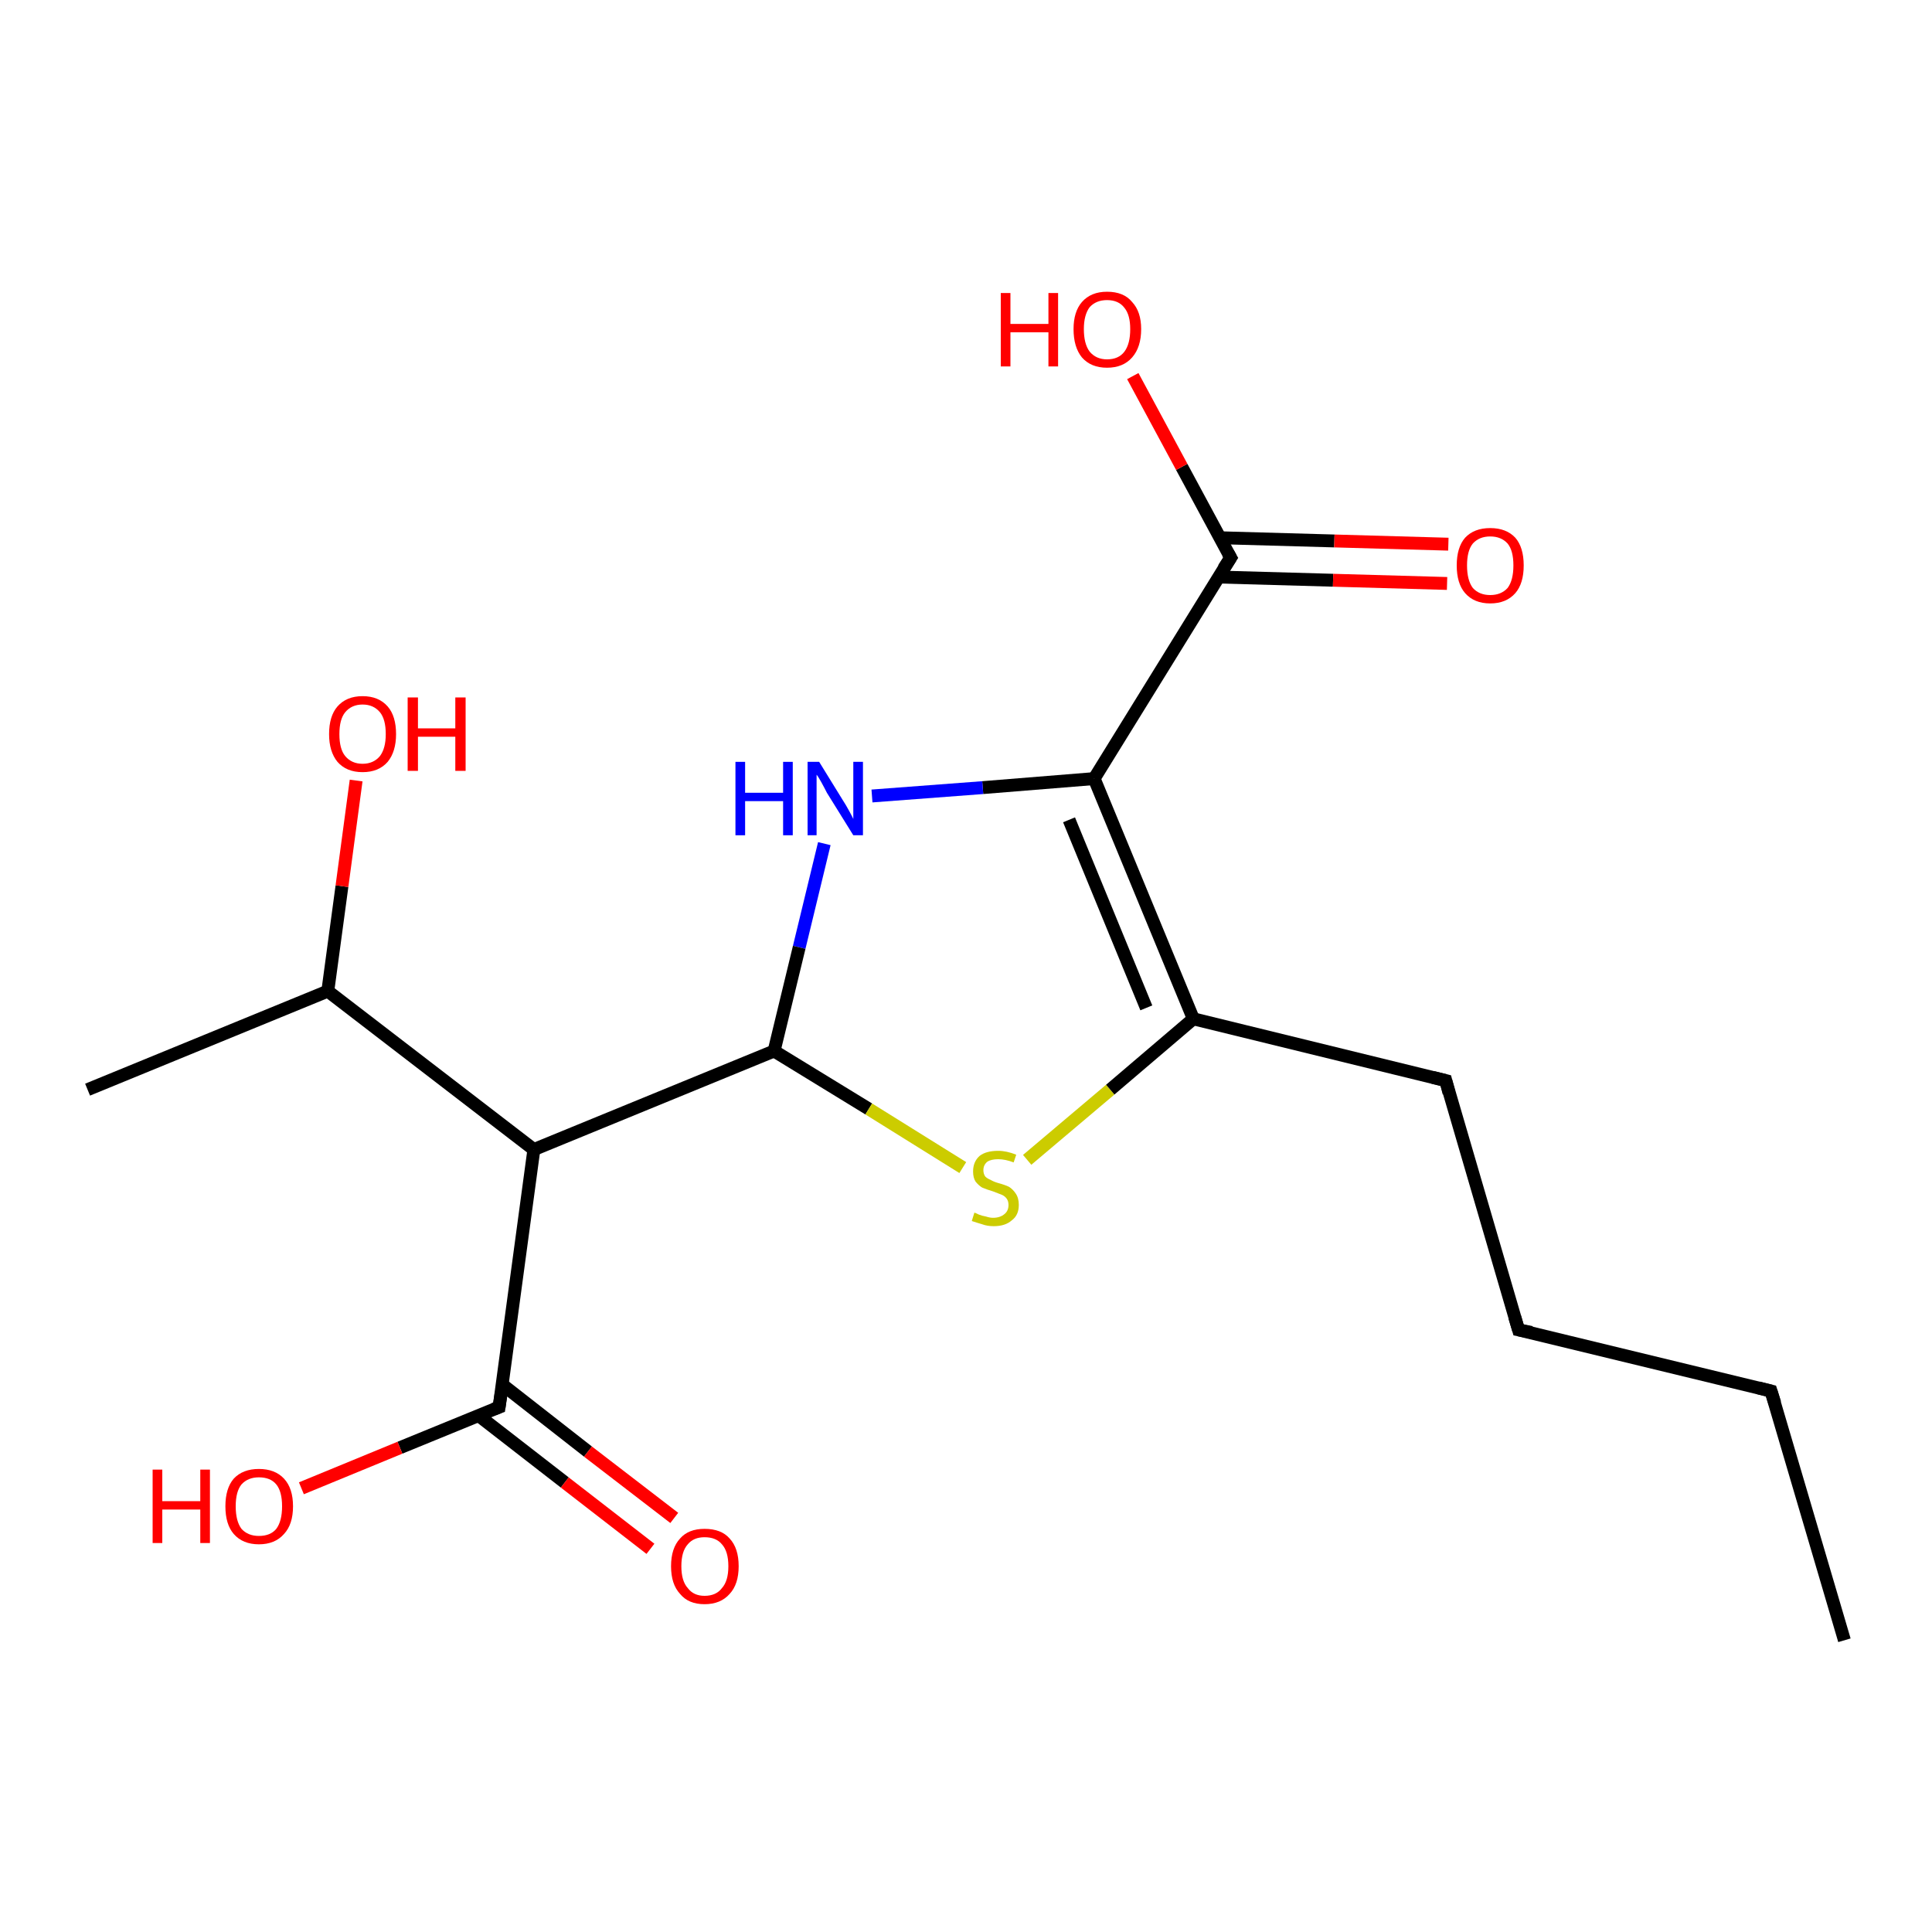 <?xml version='1.0' encoding='iso-8859-1'?>
<svg version='1.1' baseProfile='full'
              xmlns='http://www.w3.org/2000/svg'
                      xmlns:rdkit='http://www.rdkit.org/xml'
                      xmlns:xlink='http://www.w3.org/1999/xlink'
                  xml:space='preserve'
width='300px' height='300px' viewBox='0 0 300 300'>
<!-- END OF HEADER -->
<rect style='opacity:1.0;fill:#FFFFFF;stroke:none' width='300.0' height='300.0' x='0.0' y='0.0'> </rect>
<path class='bond-0 atom-0 atom-1' d='M 286.4,254.7 L 275.0,216.0' style='fill:none;fill-rule:evenodd;stroke:#000000;stroke-width:2.0px;stroke-linecap:butt;stroke-linejoin:miter;stroke-opacity:1' />
<path class='bond-1 atom-1 atom-2' d='M 275.0,216.0 L 235.8,206.5' style='fill:none;fill-rule:evenodd;stroke:#000000;stroke-width:2.0px;stroke-linecap:butt;stroke-linejoin:miter;stroke-opacity:1' />
<path class='bond-2 atom-2 atom-3' d='M 235.8,206.5 L 224.5,167.8' style='fill:none;fill-rule:evenodd;stroke:#000000;stroke-width:2.0px;stroke-linecap:butt;stroke-linejoin:miter;stroke-opacity:1' />
<path class='bond-3 atom-3 atom-4' d='M 224.5,167.8 L 185.3,158.2' style='fill:none;fill-rule:evenodd;stroke:#000000;stroke-width:2.0px;stroke-linecap:butt;stroke-linejoin:miter;stroke-opacity:1' />
<path class='bond-4 atom-4 atom-5' d='M 185.3,158.2 L 169.9,120.9' style='fill:none;fill-rule:evenodd;stroke:#000000;stroke-width:2.0px;stroke-linecap:butt;stroke-linejoin:miter;stroke-opacity:1' />
<path class='bond-4 atom-4 atom-5' d='M 178.0,156.5 L 166.0,127.3' style='fill:none;fill-rule:evenodd;stroke:#000000;stroke-width:2.0px;stroke-linecap:butt;stroke-linejoin:miter;stroke-opacity:1' />
<path class='bond-5 atom-5 atom-6' d='M 169.9,120.9 L 152.6,122.3' style='fill:none;fill-rule:evenodd;stroke:#000000;stroke-width:2.0px;stroke-linecap:butt;stroke-linejoin:miter;stroke-opacity:1' />
<path class='bond-5 atom-5 atom-6' d='M 152.6,122.3 L 135.4,123.6' style='fill:none;fill-rule:evenodd;stroke:#0000FF;stroke-width:2.0px;stroke-linecap:butt;stroke-linejoin:miter;stroke-opacity:1' />
<path class='bond-6 atom-6 atom-7' d='M 128.0,131.0 L 124.1,147.1' style='fill:none;fill-rule:evenodd;stroke:#0000FF;stroke-width:2.0px;stroke-linecap:butt;stroke-linejoin:miter;stroke-opacity:1' />
<path class='bond-6 atom-6 atom-7' d='M 124.1,147.1 L 120.2,163.2' style='fill:none;fill-rule:evenodd;stroke:#000000;stroke-width:2.0px;stroke-linecap:butt;stroke-linejoin:miter;stroke-opacity:1' />
<path class='bond-7 atom-7 atom-8' d='M 120.2,163.2 L 134.9,172.2' style='fill:none;fill-rule:evenodd;stroke:#000000;stroke-width:2.0px;stroke-linecap:butt;stroke-linejoin:miter;stroke-opacity:1' />
<path class='bond-7 atom-7 atom-8' d='M 134.9,172.2 L 149.5,181.3' style='fill:none;fill-rule:evenodd;stroke:#CCCC00;stroke-width:2.0px;stroke-linecap:butt;stroke-linejoin:miter;stroke-opacity:1' />
<path class='bond-8 atom-7 atom-9' d='M 120.2,163.2 L 82.9,178.5' style='fill:none;fill-rule:evenodd;stroke:#000000;stroke-width:2.0px;stroke-linecap:butt;stroke-linejoin:miter;stroke-opacity:1' />
<path class='bond-9 atom-9 atom-10' d='M 82.9,178.5 L 50.9,153.9' style='fill:none;fill-rule:evenodd;stroke:#000000;stroke-width:2.0px;stroke-linecap:butt;stroke-linejoin:miter;stroke-opacity:1' />
<path class='bond-10 atom-10 atom-11' d='M 50.9,153.9 L 13.6,169.2' style='fill:none;fill-rule:evenodd;stroke:#000000;stroke-width:2.0px;stroke-linecap:butt;stroke-linejoin:miter;stroke-opacity:1' />
<path class='bond-11 atom-10 atom-12' d='M 50.9,153.9 L 53.1,137.6' style='fill:none;fill-rule:evenodd;stroke:#000000;stroke-width:2.0px;stroke-linecap:butt;stroke-linejoin:miter;stroke-opacity:1' />
<path class='bond-11 atom-10 atom-12' d='M 53.1,137.6 L 55.3,121.2' style='fill:none;fill-rule:evenodd;stroke:#FF0000;stroke-width:2.0px;stroke-linecap:butt;stroke-linejoin:miter;stroke-opacity:1' />
<path class='bond-12 atom-9 atom-13' d='M 82.9,178.5 L 77.5,218.5' style='fill:none;fill-rule:evenodd;stroke:#000000;stroke-width:2.0px;stroke-linecap:butt;stroke-linejoin:miter;stroke-opacity:1' />
<path class='bond-13 atom-13 atom-14' d='M 77.5,218.5 L 62.1,224.8' style='fill:none;fill-rule:evenodd;stroke:#000000;stroke-width:2.0px;stroke-linecap:butt;stroke-linejoin:miter;stroke-opacity:1' />
<path class='bond-13 atom-13 atom-14' d='M 62.1,224.8 L 46.8,231.1' style='fill:none;fill-rule:evenodd;stroke:#FF0000;stroke-width:2.0px;stroke-linecap:butt;stroke-linejoin:miter;stroke-opacity:1' />
<path class='bond-14 atom-13 atom-15' d='M 74.3,219.8 L 87.7,230.2' style='fill:none;fill-rule:evenodd;stroke:#000000;stroke-width:2.0px;stroke-linecap:butt;stroke-linejoin:miter;stroke-opacity:1' />
<path class='bond-14 atom-13 atom-15' d='M 87.7,230.2 L 101.0,240.5' style='fill:none;fill-rule:evenodd;stroke:#FF0000;stroke-width:2.0px;stroke-linecap:butt;stroke-linejoin:miter;stroke-opacity:1' />
<path class='bond-14 atom-13 atom-15' d='M 78.0,215.0 L 91.3,225.4' style='fill:none;fill-rule:evenodd;stroke:#000000;stroke-width:2.0px;stroke-linecap:butt;stroke-linejoin:miter;stroke-opacity:1' />
<path class='bond-14 atom-13 atom-15' d='M 91.3,225.4 L 104.7,235.7' style='fill:none;fill-rule:evenodd;stroke:#FF0000;stroke-width:2.0px;stroke-linecap:butt;stroke-linejoin:miter;stroke-opacity:1' />
<path class='bond-15 atom-5 atom-16' d='M 169.9,120.9 L 191.1,86.6' style='fill:none;fill-rule:evenodd;stroke:#000000;stroke-width:2.0px;stroke-linecap:butt;stroke-linejoin:miter;stroke-opacity:1' />
<path class='bond-16 atom-16 atom-17' d='M 191.1,86.6 L 183.5,72.5' style='fill:none;fill-rule:evenodd;stroke:#000000;stroke-width:2.0px;stroke-linecap:butt;stroke-linejoin:miter;stroke-opacity:1' />
<path class='bond-16 atom-16 atom-17' d='M 183.5,72.5 L 175.9,58.4' style='fill:none;fill-rule:evenodd;stroke:#FF0000;stroke-width:2.0px;stroke-linecap:butt;stroke-linejoin:miter;stroke-opacity:1' />
<path class='bond-17 atom-16 atom-18' d='M 189.2,89.6 L 207.0,90.1' style='fill:none;fill-rule:evenodd;stroke:#000000;stroke-width:2.0px;stroke-linecap:butt;stroke-linejoin:miter;stroke-opacity:1' />
<path class='bond-17 atom-16 atom-18' d='M 207.0,90.1 L 224.7,90.6' style='fill:none;fill-rule:evenodd;stroke:#FF0000;stroke-width:2.0px;stroke-linecap:butt;stroke-linejoin:miter;stroke-opacity:1' />
<path class='bond-17 atom-16 atom-18' d='M 189.4,83.5 L 207.2,84.0' style='fill:none;fill-rule:evenodd;stroke:#000000;stroke-width:2.0px;stroke-linecap:butt;stroke-linejoin:miter;stroke-opacity:1' />
<path class='bond-17 atom-16 atom-18' d='M 207.2,84.0 L 224.9,84.5' style='fill:none;fill-rule:evenodd;stroke:#FF0000;stroke-width:2.0px;stroke-linecap:butt;stroke-linejoin:miter;stroke-opacity:1' />
<path class='bond-18 atom-8 atom-4' d='M 159.5,180.1 L 172.4,169.2' style='fill:none;fill-rule:evenodd;stroke:#CCCC00;stroke-width:2.0px;stroke-linecap:butt;stroke-linejoin:miter;stroke-opacity:1' />
<path class='bond-18 atom-8 atom-4' d='M 172.4,169.2 L 185.3,158.2' style='fill:none;fill-rule:evenodd;stroke:#000000;stroke-width:2.0px;stroke-linecap:butt;stroke-linejoin:miter;stroke-opacity:1' />
<path d='M 275.6,217.9 L 275.0,216.0 L 273.0,215.5' style='fill:none;stroke:#000000;stroke-width:2.0px;stroke-linecap:butt;stroke-linejoin:miter;stroke-opacity:1;' />
<path d='M 237.8,206.9 L 235.8,206.5 L 235.2,204.5' style='fill:none;stroke:#000000;stroke-width:2.0px;stroke-linecap:butt;stroke-linejoin:miter;stroke-opacity:1;' />
<path d='M 225.0,169.7 L 224.5,167.8 L 222.5,167.3' style='fill:none;stroke:#000000;stroke-width:2.0px;stroke-linecap:butt;stroke-linejoin:miter;stroke-opacity:1;' />
<path d='M 77.8,216.5 L 77.5,218.5 L 76.7,218.8' style='fill:none;stroke:#000000;stroke-width:2.0px;stroke-linecap:butt;stroke-linejoin:miter;stroke-opacity:1;' />
<path d='M 190.0,88.3 L 191.1,86.6 L 190.7,85.9' style='fill:none;stroke:#000000;stroke-width:2.0px;stroke-linecap:butt;stroke-linejoin:miter;stroke-opacity:1;' />
<path class='atom-6' d='M 114.2 118.3
L 115.7 118.3
L 115.7 123.1
L 121.6 123.1
L 121.6 118.3
L 123.1 118.3
L 123.1 129.7
L 121.6 129.7
L 121.6 124.4
L 115.7 124.4
L 115.7 129.7
L 114.2 129.7
L 114.2 118.3
' fill='#0000FF'/>
<path class='atom-6' d='M 127.2 118.3
L 130.9 124.3
Q 131.3 124.9, 131.9 126.0
Q 132.5 127.1, 132.5 127.2
L 132.5 118.3
L 134.0 118.3
L 134.0 129.7
L 132.5 129.7
L 128.4 123.1
Q 128.0 122.3, 127.5 121.4
Q 127.0 120.5, 126.8 120.3
L 126.8 129.7
L 125.4 129.7
L 125.4 118.3
L 127.2 118.3
' fill='#0000FF'/>
<path class='atom-8' d='M 151.3 188.3
Q 151.4 188.3, 152.0 188.6
Q 152.5 188.8, 153.1 188.9
Q 153.7 189.1, 154.2 189.1
Q 155.3 189.1, 156.0 188.5
Q 156.6 188.0, 156.6 187.1
Q 156.6 186.5, 156.3 186.1
Q 156.0 185.7, 155.5 185.5
Q 155.0 185.3, 154.2 185.0
Q 153.2 184.7, 152.5 184.4
Q 152.0 184.1, 151.5 183.5
Q 151.1 182.9, 151.1 181.9
Q 151.1 180.4, 152.1 179.5
Q 153.1 178.7, 155.0 178.7
Q 156.3 178.7, 157.8 179.3
L 157.4 180.5
Q 156.1 180.0, 155.0 180.0
Q 153.9 180.0, 153.3 180.4
Q 152.7 180.9, 152.7 181.7
Q 152.7 182.3, 153.0 182.7
Q 153.3 183.0, 153.8 183.2
Q 154.3 183.5, 155.0 183.7
Q 156.1 184.0, 156.7 184.3
Q 157.3 184.7, 157.7 185.3
Q 158.2 186.0, 158.2 187.1
Q 158.2 188.7, 157.1 189.5
Q 156.1 190.4, 154.3 190.4
Q 153.3 190.4, 152.5 190.1
Q 151.8 189.9, 150.9 189.6
L 151.3 188.3
' fill='#CCCC00'/>
<path class='atom-12' d='M 51.1 114.0
Q 51.1 111.2, 52.4 109.7
Q 53.8 108.1, 56.3 108.1
Q 58.8 108.1, 60.2 109.7
Q 61.5 111.2, 61.5 114.0
Q 61.5 116.7, 60.2 118.3
Q 58.8 119.9, 56.3 119.9
Q 53.8 119.9, 52.4 118.3
Q 51.1 116.7, 51.1 114.0
M 56.3 118.6
Q 58.0 118.6, 59.0 117.4
Q 59.9 116.2, 59.9 114.0
Q 59.9 111.7, 59.0 110.6
Q 58.0 109.4, 56.3 109.4
Q 54.6 109.4, 53.6 110.6
Q 52.7 111.7, 52.7 114.0
Q 52.7 116.3, 53.6 117.4
Q 54.6 118.6, 56.3 118.6
' fill='#FF0000'/>
<path class='atom-12' d='M 63.3 108.3
L 64.9 108.3
L 64.9 113.1
L 70.7 113.1
L 70.7 108.3
L 72.3 108.3
L 72.3 119.7
L 70.7 119.7
L 70.7 114.4
L 64.9 114.4
L 64.9 119.7
L 63.3 119.7
L 63.3 108.3
' fill='#FF0000'/>
<path class='atom-14' d='M 23.7 228.2
L 25.2 228.2
L 25.2 233.1
L 31.1 233.1
L 31.1 228.2
L 32.6 228.2
L 32.6 239.6
L 31.1 239.6
L 31.1 234.4
L 25.2 234.4
L 25.2 239.6
L 23.7 239.6
L 23.7 228.2
' fill='#FF0000'/>
<path class='atom-14' d='M 35.0 233.9
Q 35.0 231.1, 36.3 229.6
Q 37.7 228.1, 40.2 228.1
Q 42.7 228.1, 44.1 229.6
Q 45.5 231.1, 45.5 233.9
Q 45.5 236.7, 44.1 238.2
Q 42.7 239.8, 40.2 239.8
Q 37.7 239.8, 36.3 238.2
Q 35.0 236.7, 35.0 233.9
M 40.2 238.5
Q 42.0 238.5, 42.9 237.4
Q 43.8 236.2, 43.8 233.9
Q 43.8 231.6, 42.9 230.5
Q 42.0 229.4, 40.2 229.4
Q 38.5 229.4, 37.5 230.5
Q 36.6 231.6, 36.6 233.9
Q 36.6 236.2, 37.5 237.4
Q 38.5 238.5, 40.2 238.5
' fill='#FF0000'/>
<path class='atom-15' d='M 104.2 243.2
Q 104.2 240.4, 105.6 238.9
Q 106.9 237.4, 109.4 237.4
Q 112.0 237.4, 113.3 238.9
Q 114.7 240.4, 114.7 243.2
Q 114.7 246.0, 113.3 247.5
Q 111.9 249.1, 109.4 249.1
Q 106.9 249.1, 105.6 247.5
Q 104.2 246.0, 104.2 243.2
M 109.4 247.8
Q 111.2 247.8, 112.1 246.6
Q 113.1 245.5, 113.1 243.2
Q 113.1 240.9, 112.1 239.8
Q 111.2 238.7, 109.4 238.7
Q 107.7 238.7, 106.8 239.8
Q 105.8 240.9, 105.8 243.2
Q 105.8 245.5, 106.8 246.6
Q 107.7 247.8, 109.4 247.8
' fill='#FF0000'/>
<path class='atom-17' d='M 155.4 45.5
L 156.9 45.5
L 156.9 50.3
L 162.8 50.3
L 162.8 45.5
L 164.3 45.5
L 164.3 56.9
L 162.8 56.9
L 162.8 51.6
L 156.9 51.6
L 156.9 56.9
L 155.4 56.9
L 155.4 45.5
' fill='#FF0000'/>
<path class='atom-17' d='M 166.7 51.1
Q 166.7 48.4, 168.0 46.9
Q 169.4 45.3, 171.9 45.3
Q 174.5 45.3, 175.8 46.9
Q 177.2 48.4, 177.2 51.1
Q 177.2 53.9, 175.8 55.5
Q 174.4 57.1, 171.9 57.1
Q 169.4 57.1, 168.0 55.5
Q 166.7 53.9, 166.7 51.1
M 171.9 55.8
Q 173.7 55.8, 174.6 54.6
Q 175.5 53.4, 175.5 51.1
Q 175.5 48.9, 174.6 47.8
Q 173.7 46.6, 171.9 46.6
Q 170.2 46.6, 169.2 47.7
Q 168.3 48.9, 168.3 51.1
Q 168.3 53.4, 169.2 54.6
Q 170.2 55.8, 171.9 55.8
' fill='#FF0000'/>
<path class='atom-18' d='M 226.2 87.8
Q 226.2 85.0, 227.5 83.5
Q 228.9 82.0, 231.4 82.0
Q 233.9 82.0, 235.3 83.5
Q 236.6 85.0, 236.6 87.8
Q 236.6 90.6, 235.3 92.1
Q 233.9 93.7, 231.4 93.7
Q 228.9 93.7, 227.5 92.1
Q 226.2 90.6, 226.2 87.8
M 231.4 92.4
Q 233.1 92.4, 234.1 91.3
Q 235.0 90.1, 235.0 87.8
Q 235.0 85.5, 234.1 84.4
Q 233.1 83.3, 231.4 83.3
Q 229.7 83.3, 228.7 84.4
Q 227.8 85.5, 227.8 87.8
Q 227.8 90.1, 228.7 91.3
Q 229.7 92.4, 231.4 92.4
' fill='#FF0000'/>
</svg>
